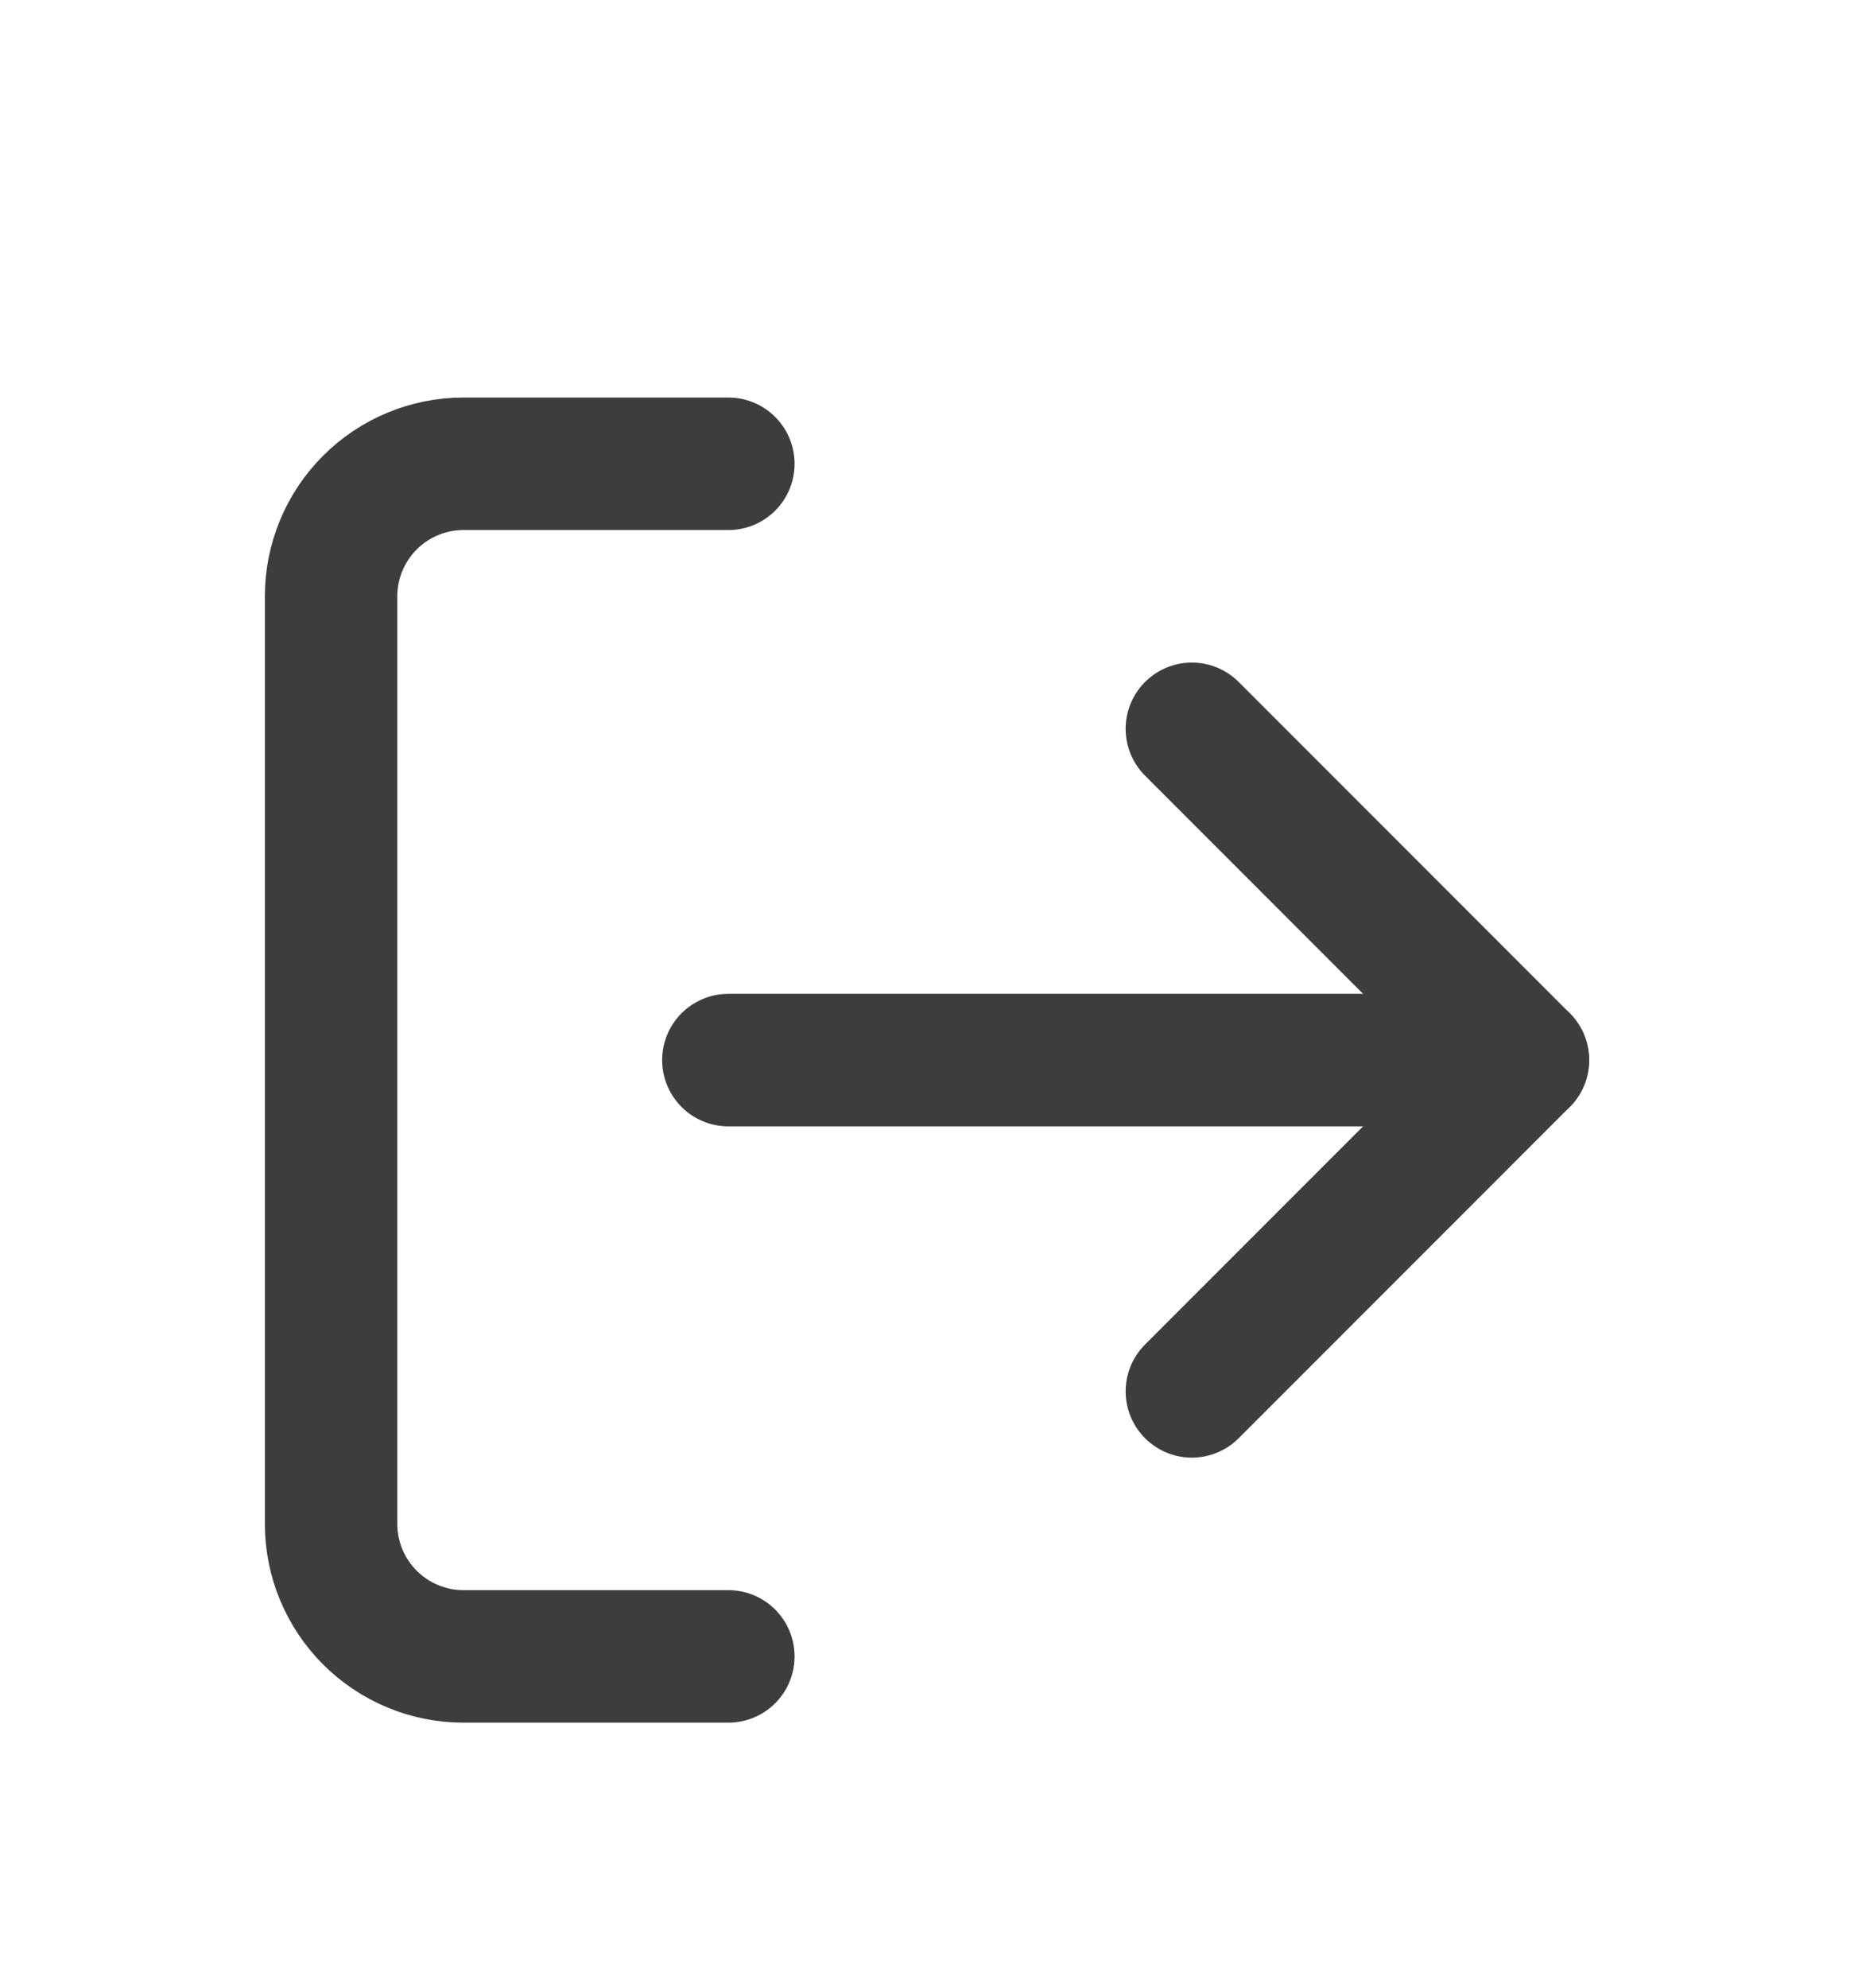 <svg width="28" height="30" viewBox="0 0 28 30" fill="none" xmlns="http://www.w3.org/2000/svg">
<g opacity="0.8" filter="url(#filter0_d_8528_13)">
<path d="M11 21H7C6.47 21 5.961 20.789 5.586 20.414C5.211 20.039 5 19.53 5 19V5C5 4.47 5.211 3.961 5.586 3.586C5.961 3.211 6.47 3 7 3H11" stroke="#0D0D0D" stroke-width="2" stroke-linecap="round" stroke-linejoin="round"/>
<path d="M18 17L23 12L18 7" stroke="#0D0D0D" stroke-width="2" stroke-linecap="round" stroke-linejoin="round"/>
<path d="M23 12H11" stroke="#0D0D0D" stroke-width="2" stroke-linecap="round" stroke-linejoin="round"/>
</g>
<defs>
<filter id="filter0_d_8528_13" x="-2" y="0" width="32" height="32" filterUnits="userSpaceOnUse" color-interpolation-filters="sRGB">
<feFlood flood-opacity="0" result="BackgroundImageFix"/>
<feColorMatrix in="SourceAlpha" type="matrix" values="0 0 0 0 0 0 0 0 0 0 0 0 0 0 0 0 0 0 127 0" result="hardAlpha"/>
<feOffset dy="4"/>
<feGaussianBlur stdDeviation="2"/>
<feComposite in2="hardAlpha" operator="out"/>
<feColorMatrix type="matrix" values="0 0 0 0 0 0 0 0 0 0 0 0 0 0 0 0 0 0 0.25 0"/>
<feBlend mode="normal" in2="BackgroundImageFix" result="effect1_dropShadow_8528_13"/>
<feBlend mode="normal" in="SourceGraphic" in2="effect1_dropShadow_8528_13" result="shape"/>
</filter>
</defs>
</svg>
